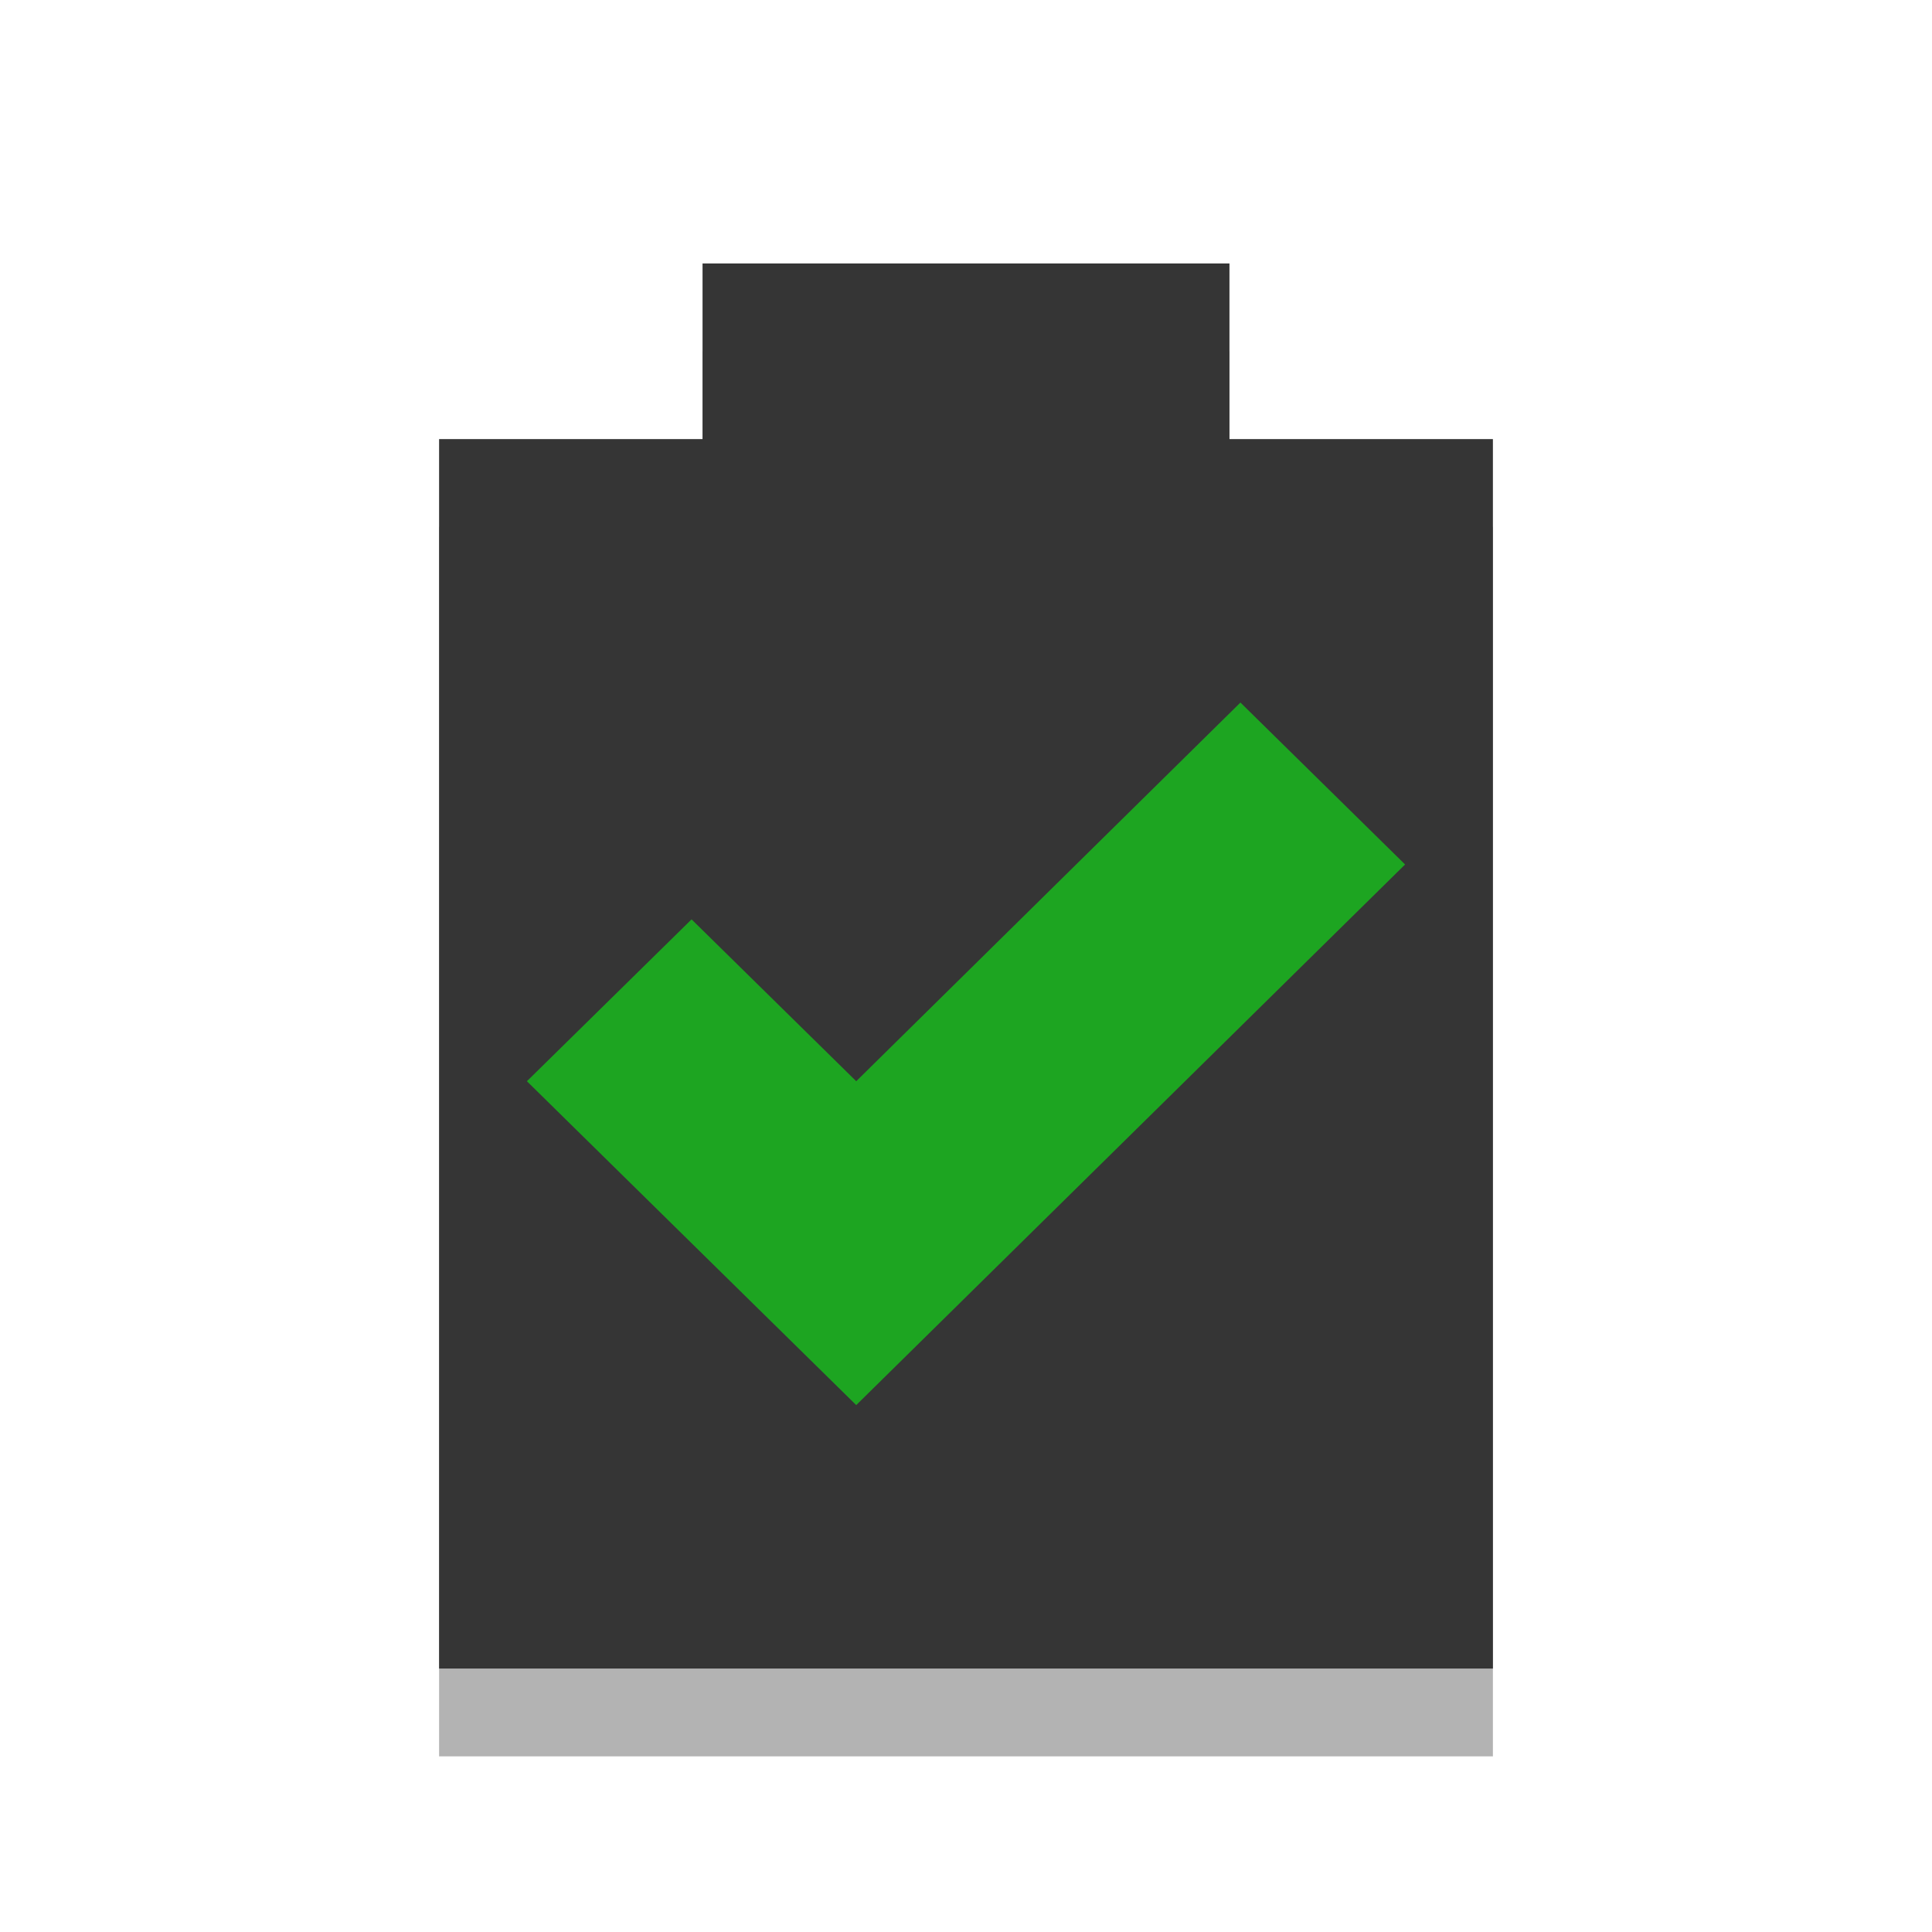 <?xml version="1.0" encoding="UTF-8" standalone="no"?>
<svg
   xmlns:dc="http://purl.org/dc/elements/1.1/"
   xmlns:cc="http://creativecommons.org/ns#"
   xmlns:rdf="http://www.w3.org/1999/02/22-rdf-syntax-ns#"
   xmlns:svg="http://www.w3.org/2000/svg"
   xmlns="http://www.w3.org/2000/svg"
   xmlns:sodipodi="http://sodipodi.sourceforge.net/DTD/sodipodi-0.dtd"
   xmlns:inkscape="http://www.inkscape.org/namespaces/inkscape"
   width="22"
   viewBox="0 0 22 22"
   height="22"
   id="svg2"
   version="1.1"
   inkscape:version="0.48.4 r9939"
   sodipodi:docname="battery-100.svg">
  <defs
     id="defs10" />
  <sodipodi:namedview
     pagecolor="#ffffff"
     bordercolor="#666666"
     borderopacity="1"
     objecttolerance="10"
     gridtolerance="10"
     guidetolerance="10"
     inkscape:pageopacity="0"
     inkscape:pageshadow="2"
     inkscape:window-width="1366"
     inkscape:window-height="713"
     id="namedview8"
     showgrid="false"
     inkscape:zoom="48.664364"
     inkscape:cx="11.086938"
     inkscape:cy="10.913062"
     inkscape:window-x="0"
     inkscape:window-y="28"
     inkscape:window-maximized="1"
     inkscape:current-layer="svg2" />
  <path
     d="M 8,4 8,6 5,6 5,20 17,20 17,6 14,6 14,4 z"
     opacity="0.3"
     id="path4" />
  <path
     style="fill:#353535;fill-opacity:1"
     inkscape:connector-curvature="0"
     d="M 8,3 8,5 5,5 5,19 17,19 17,5 14,5 14,3 z"
     id="path2991" />
  <path
     style="fill:#1da521"
     inkscape:connector-curvature="0"
     d="M 14.125,8 9.75,12.312 7.875,10.469 6,12.312 C 7.282,13.575 8.468,14.738 9.75,16 L 16,9.844 z"
     id="path2993"
     class="success" />
</svg>
